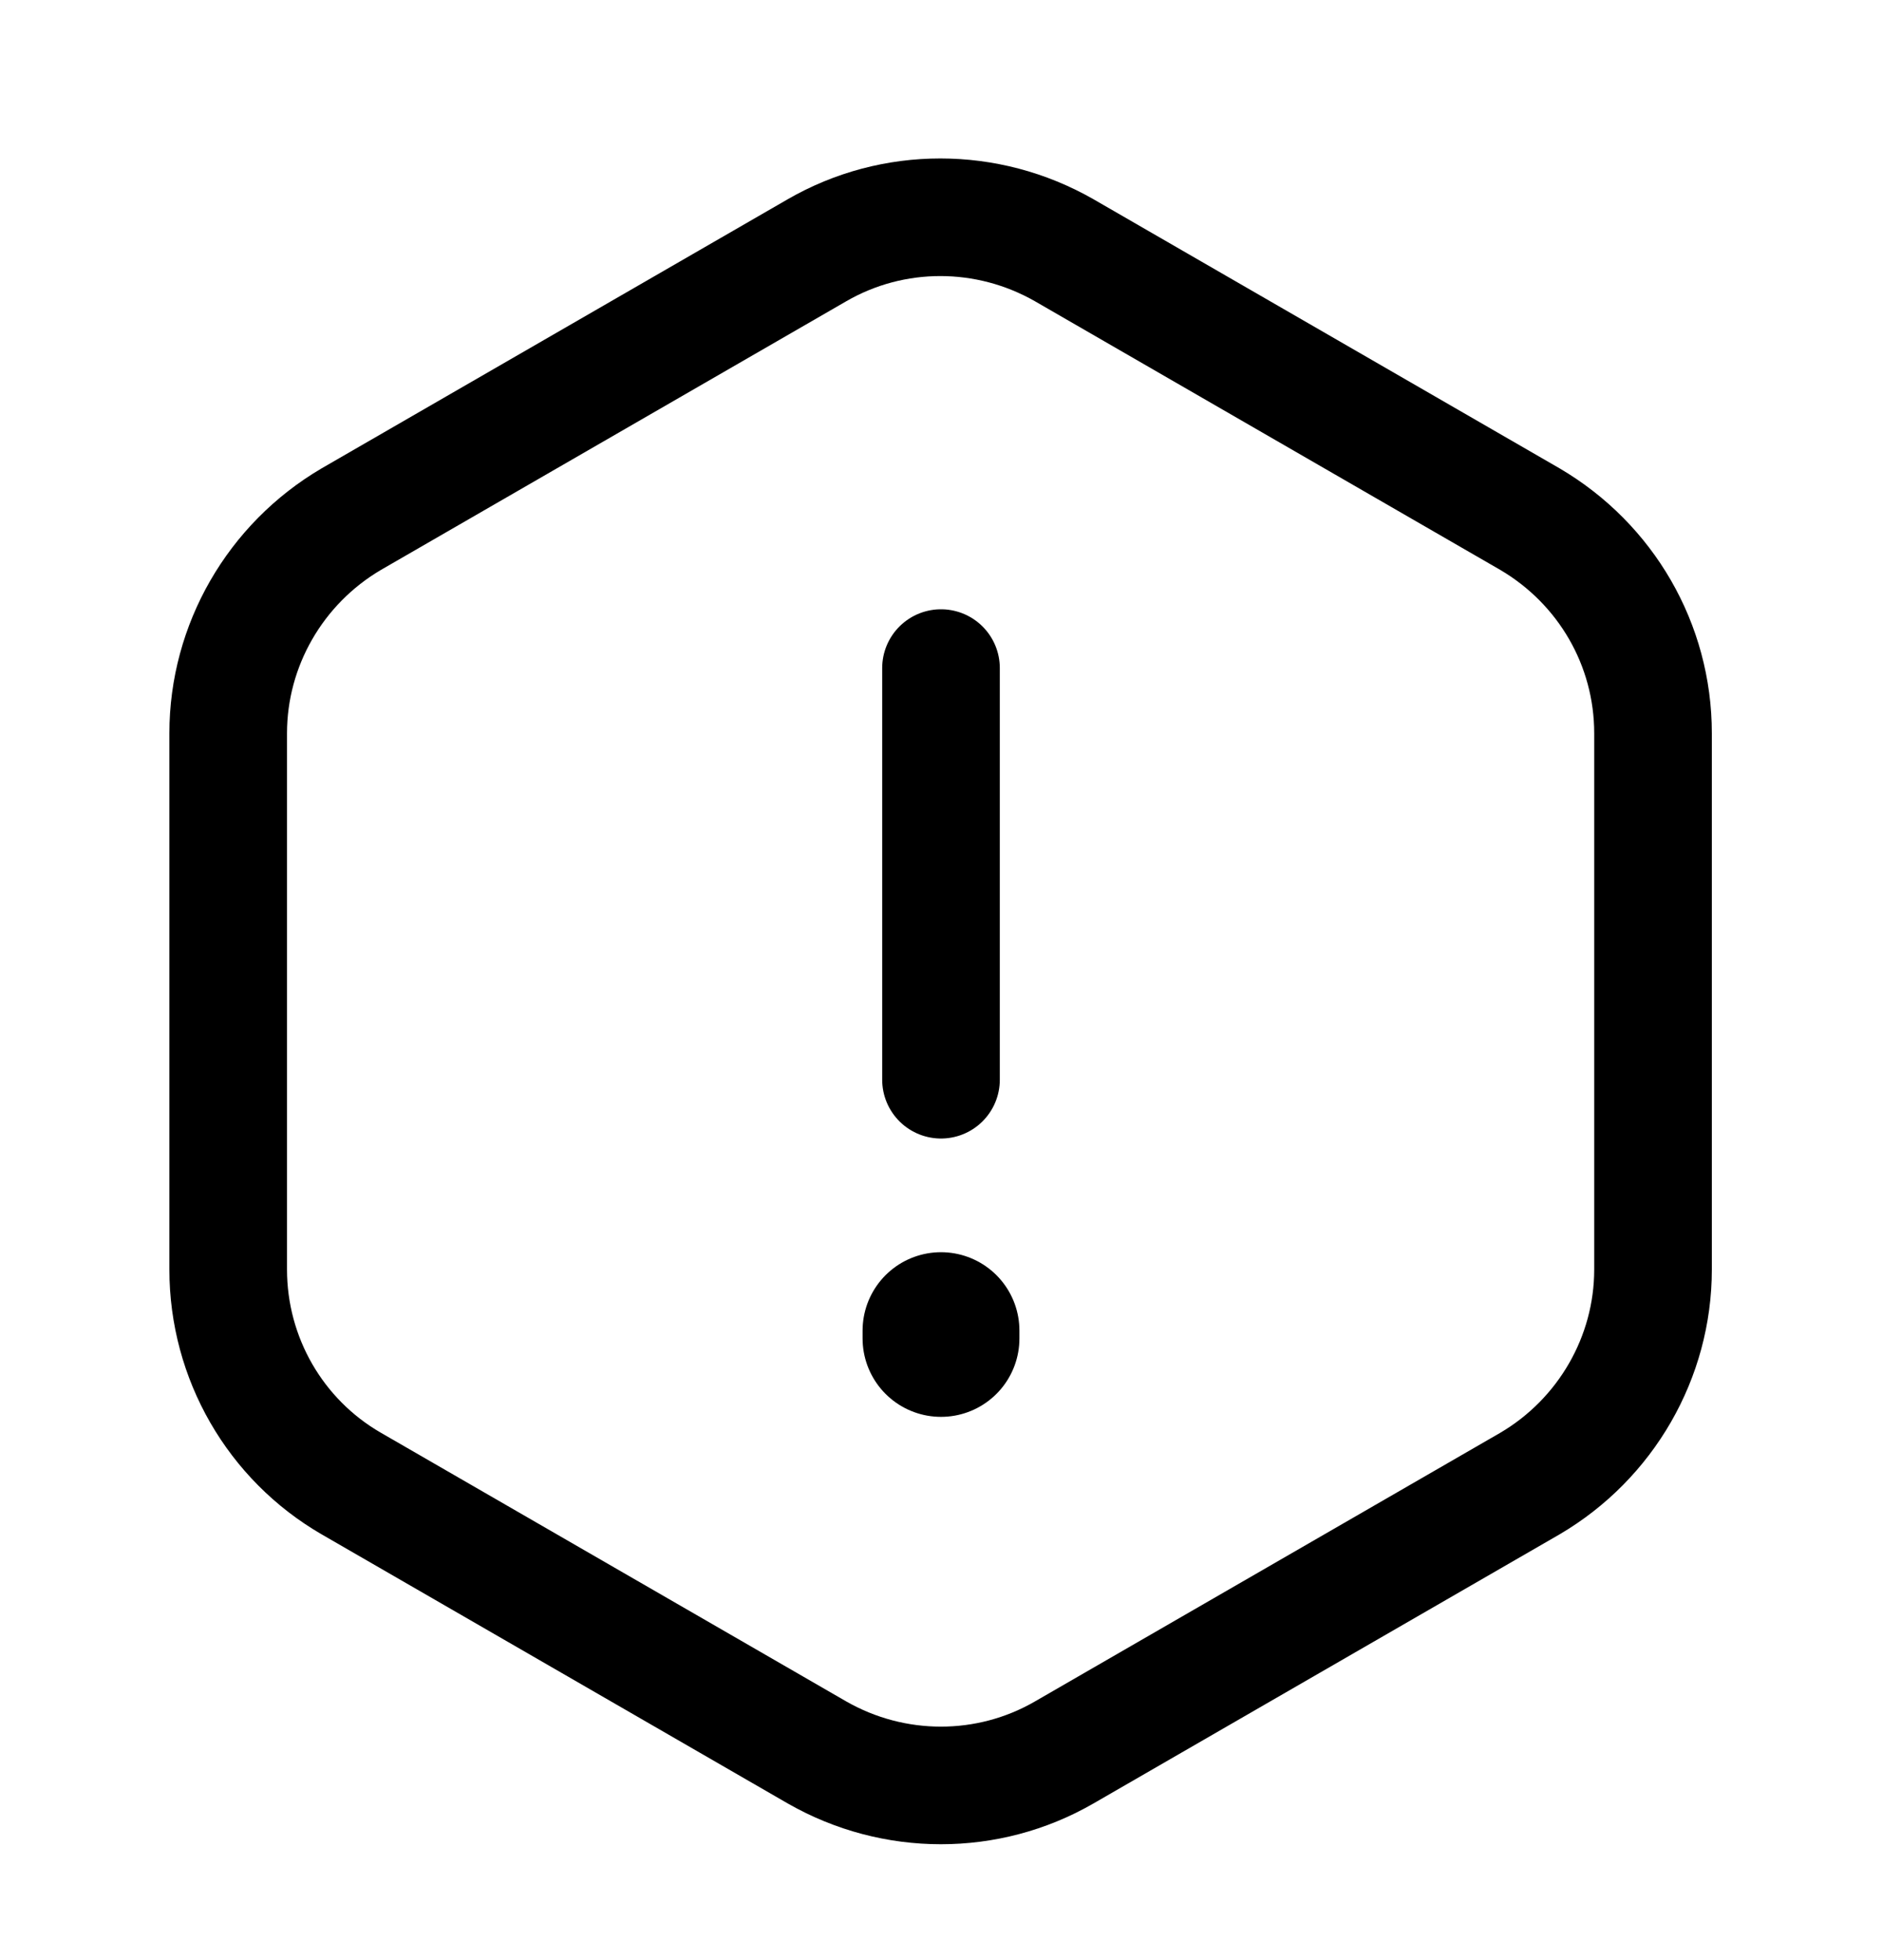 <svg viewBox="0 0 24 25" fill="none" xmlns="http://www.w3.org/2000/svg">
<path d="M12 8.521V13.771" stroke-width="1.5" stroke-linecap="round" stroke-linejoin="round" style="stroke: currentColor;"></path>
<path d="M21.08 9.352V16.192C21.08 17.311 20.48 18.352 19.51 18.922L13.57 22.352C12.6 22.912 11.4 22.912 10.42 22.352L4.48 18.922C3.51 18.361 2.91 17.322 2.91 16.192V9.352C2.91 8.232 3.51 7.191 4.48 6.621L10.42 3.191C11.39 2.631 12.59 2.631 13.57 3.191L19.51 6.621C20.48 7.191 21.08 8.222 21.08 9.352Z" stroke-width="1.5" stroke-linecap="round" stroke-linejoin="round" style="stroke: currentColor;"></path>
<path d="M12 16.971V17.071" stroke-width="2" stroke-linecap="round" stroke-linejoin="round" style="stroke: currentColor;"></path>
</svg>
